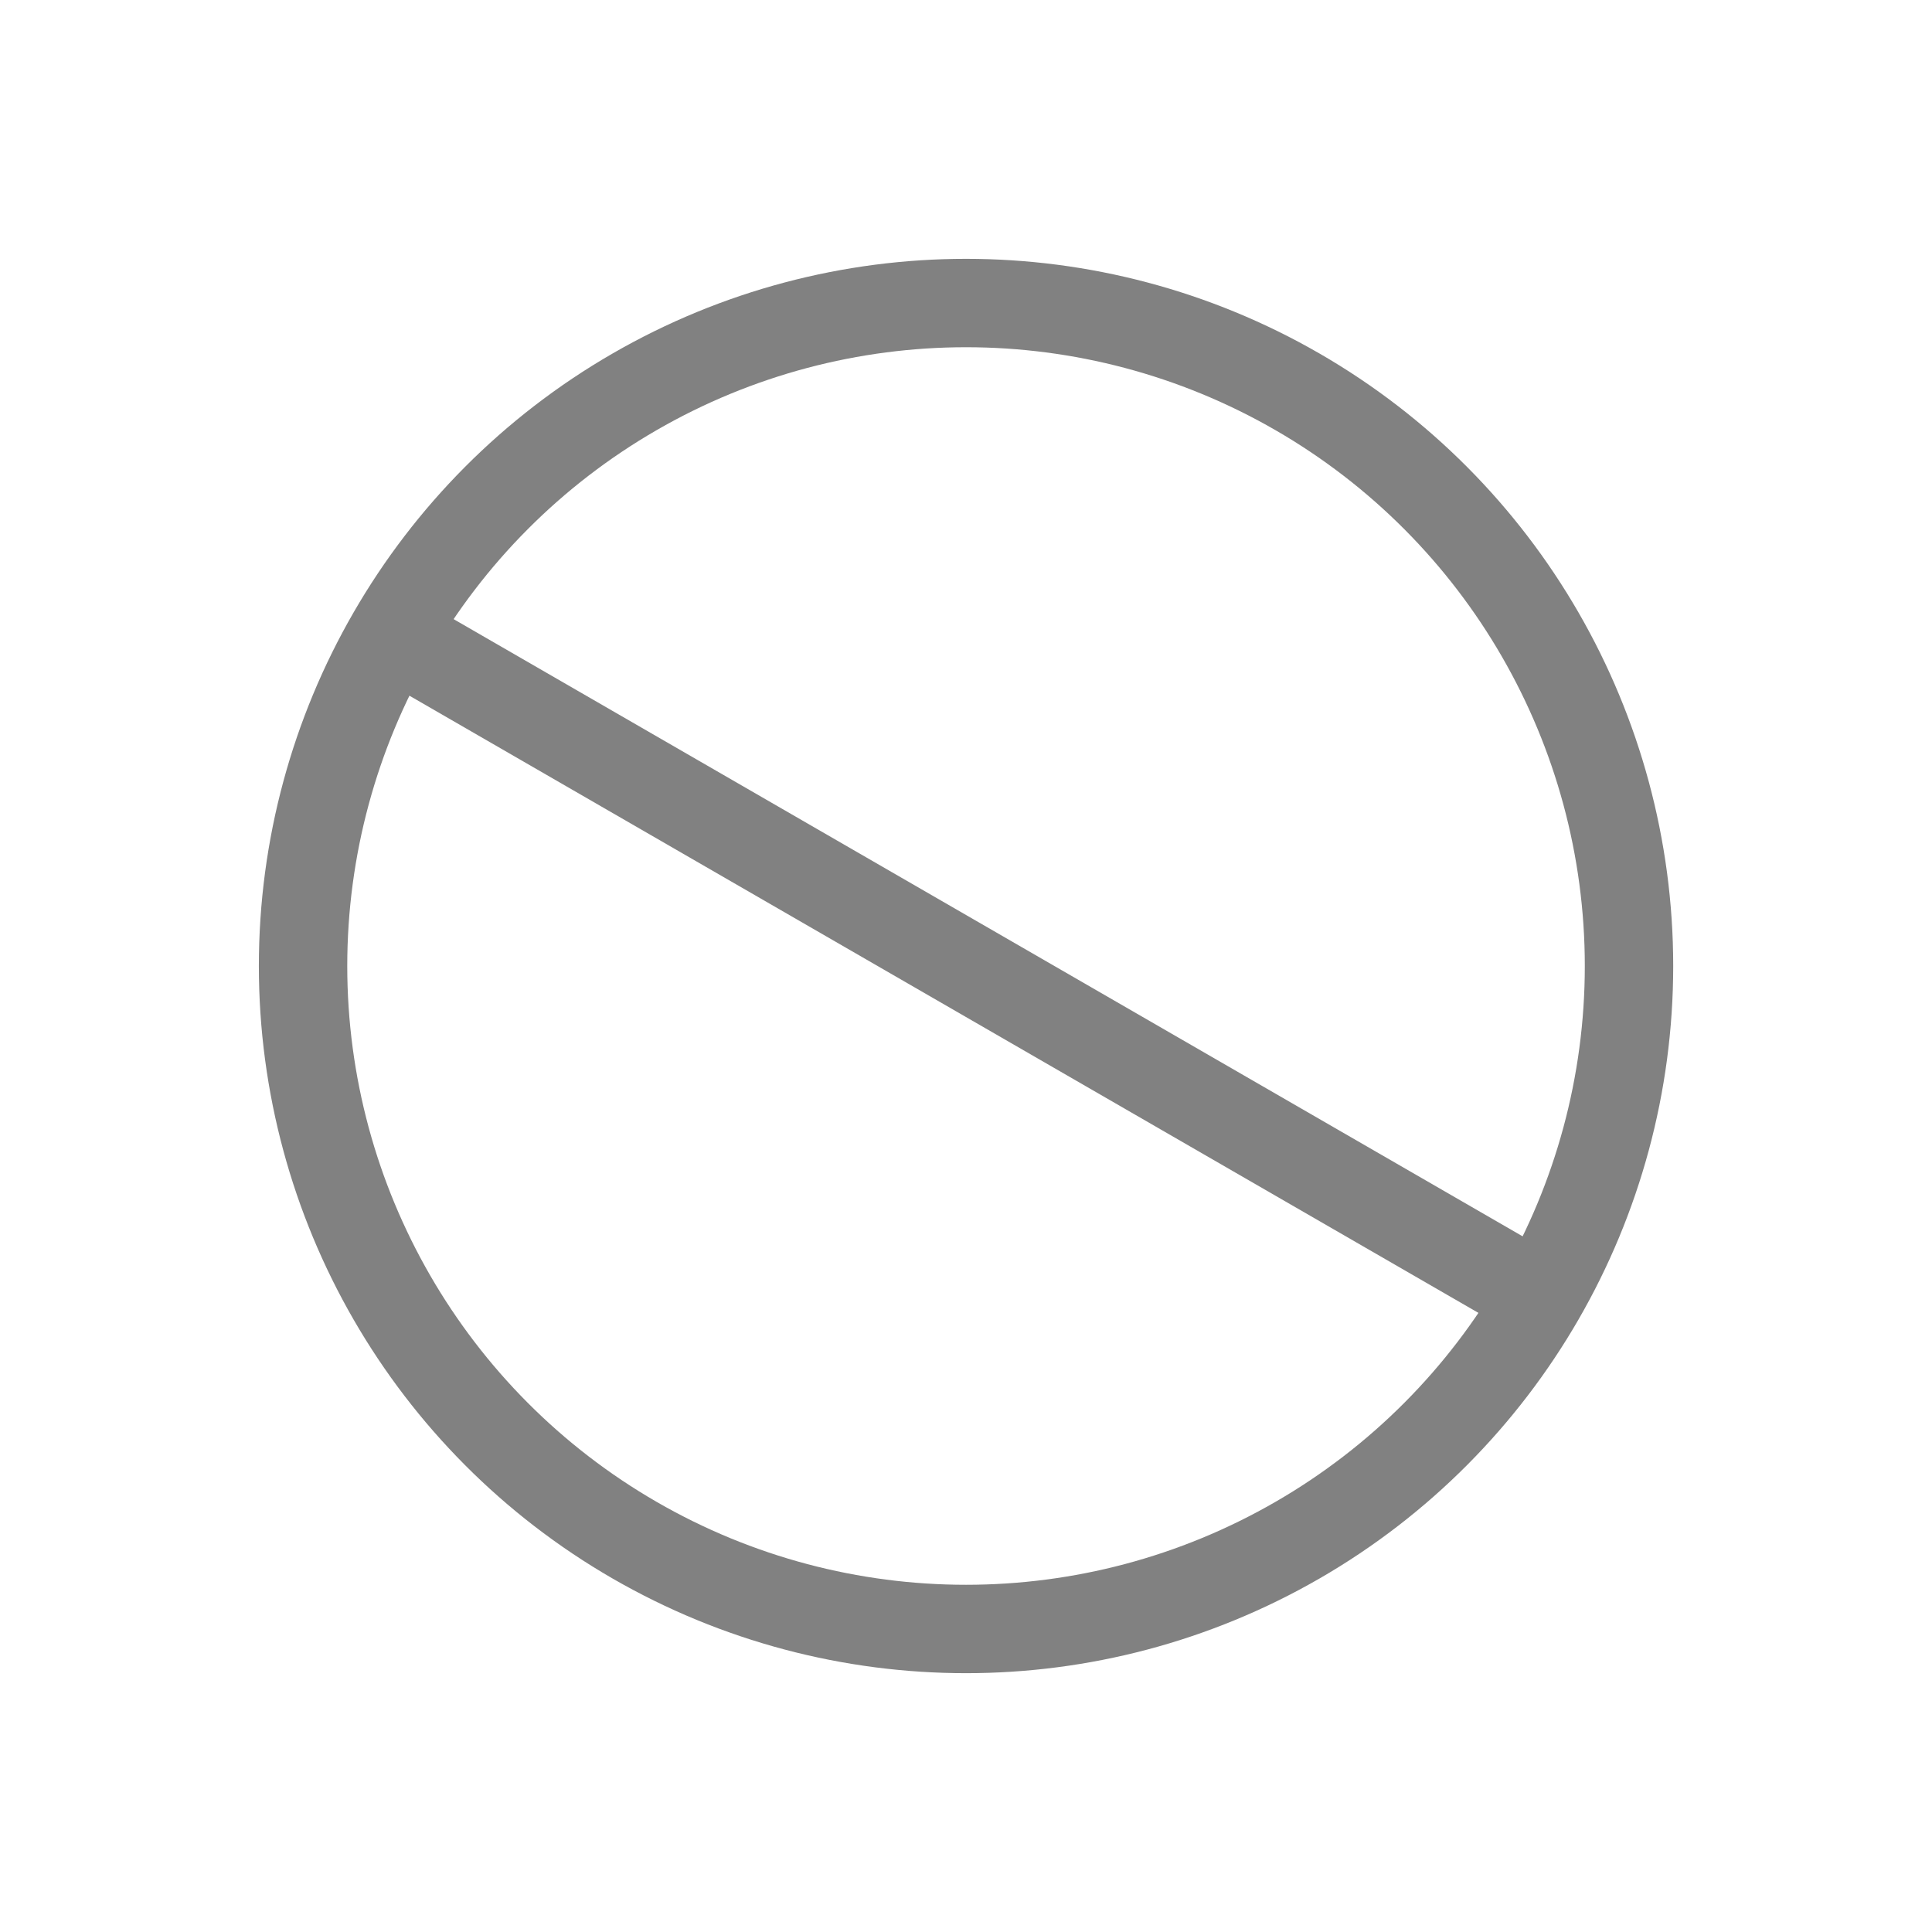 <svg xmlns="http://www.w3.org/2000/svg" width="21.856" height="21.856" viewBox="0 0 21.856 21.856">
    <g data-name="Deleted message">
        <g data-name="Ellipse 2874" transform="rotate(-60 12 6.928)" style="stroke:#818181;fill:none">
            <circle cx="8" cy="8" r="8" style="stroke:none"/>
            <circle cx="8" cy="8" r="7.5" style="fill:none"/>
        </g>
        <path data-name="Line 65" transform="rotate(-60 8.433 -.25)" style="stroke:#818181;fill:none" d="M0 0v15"/>
    </g>
</svg>
